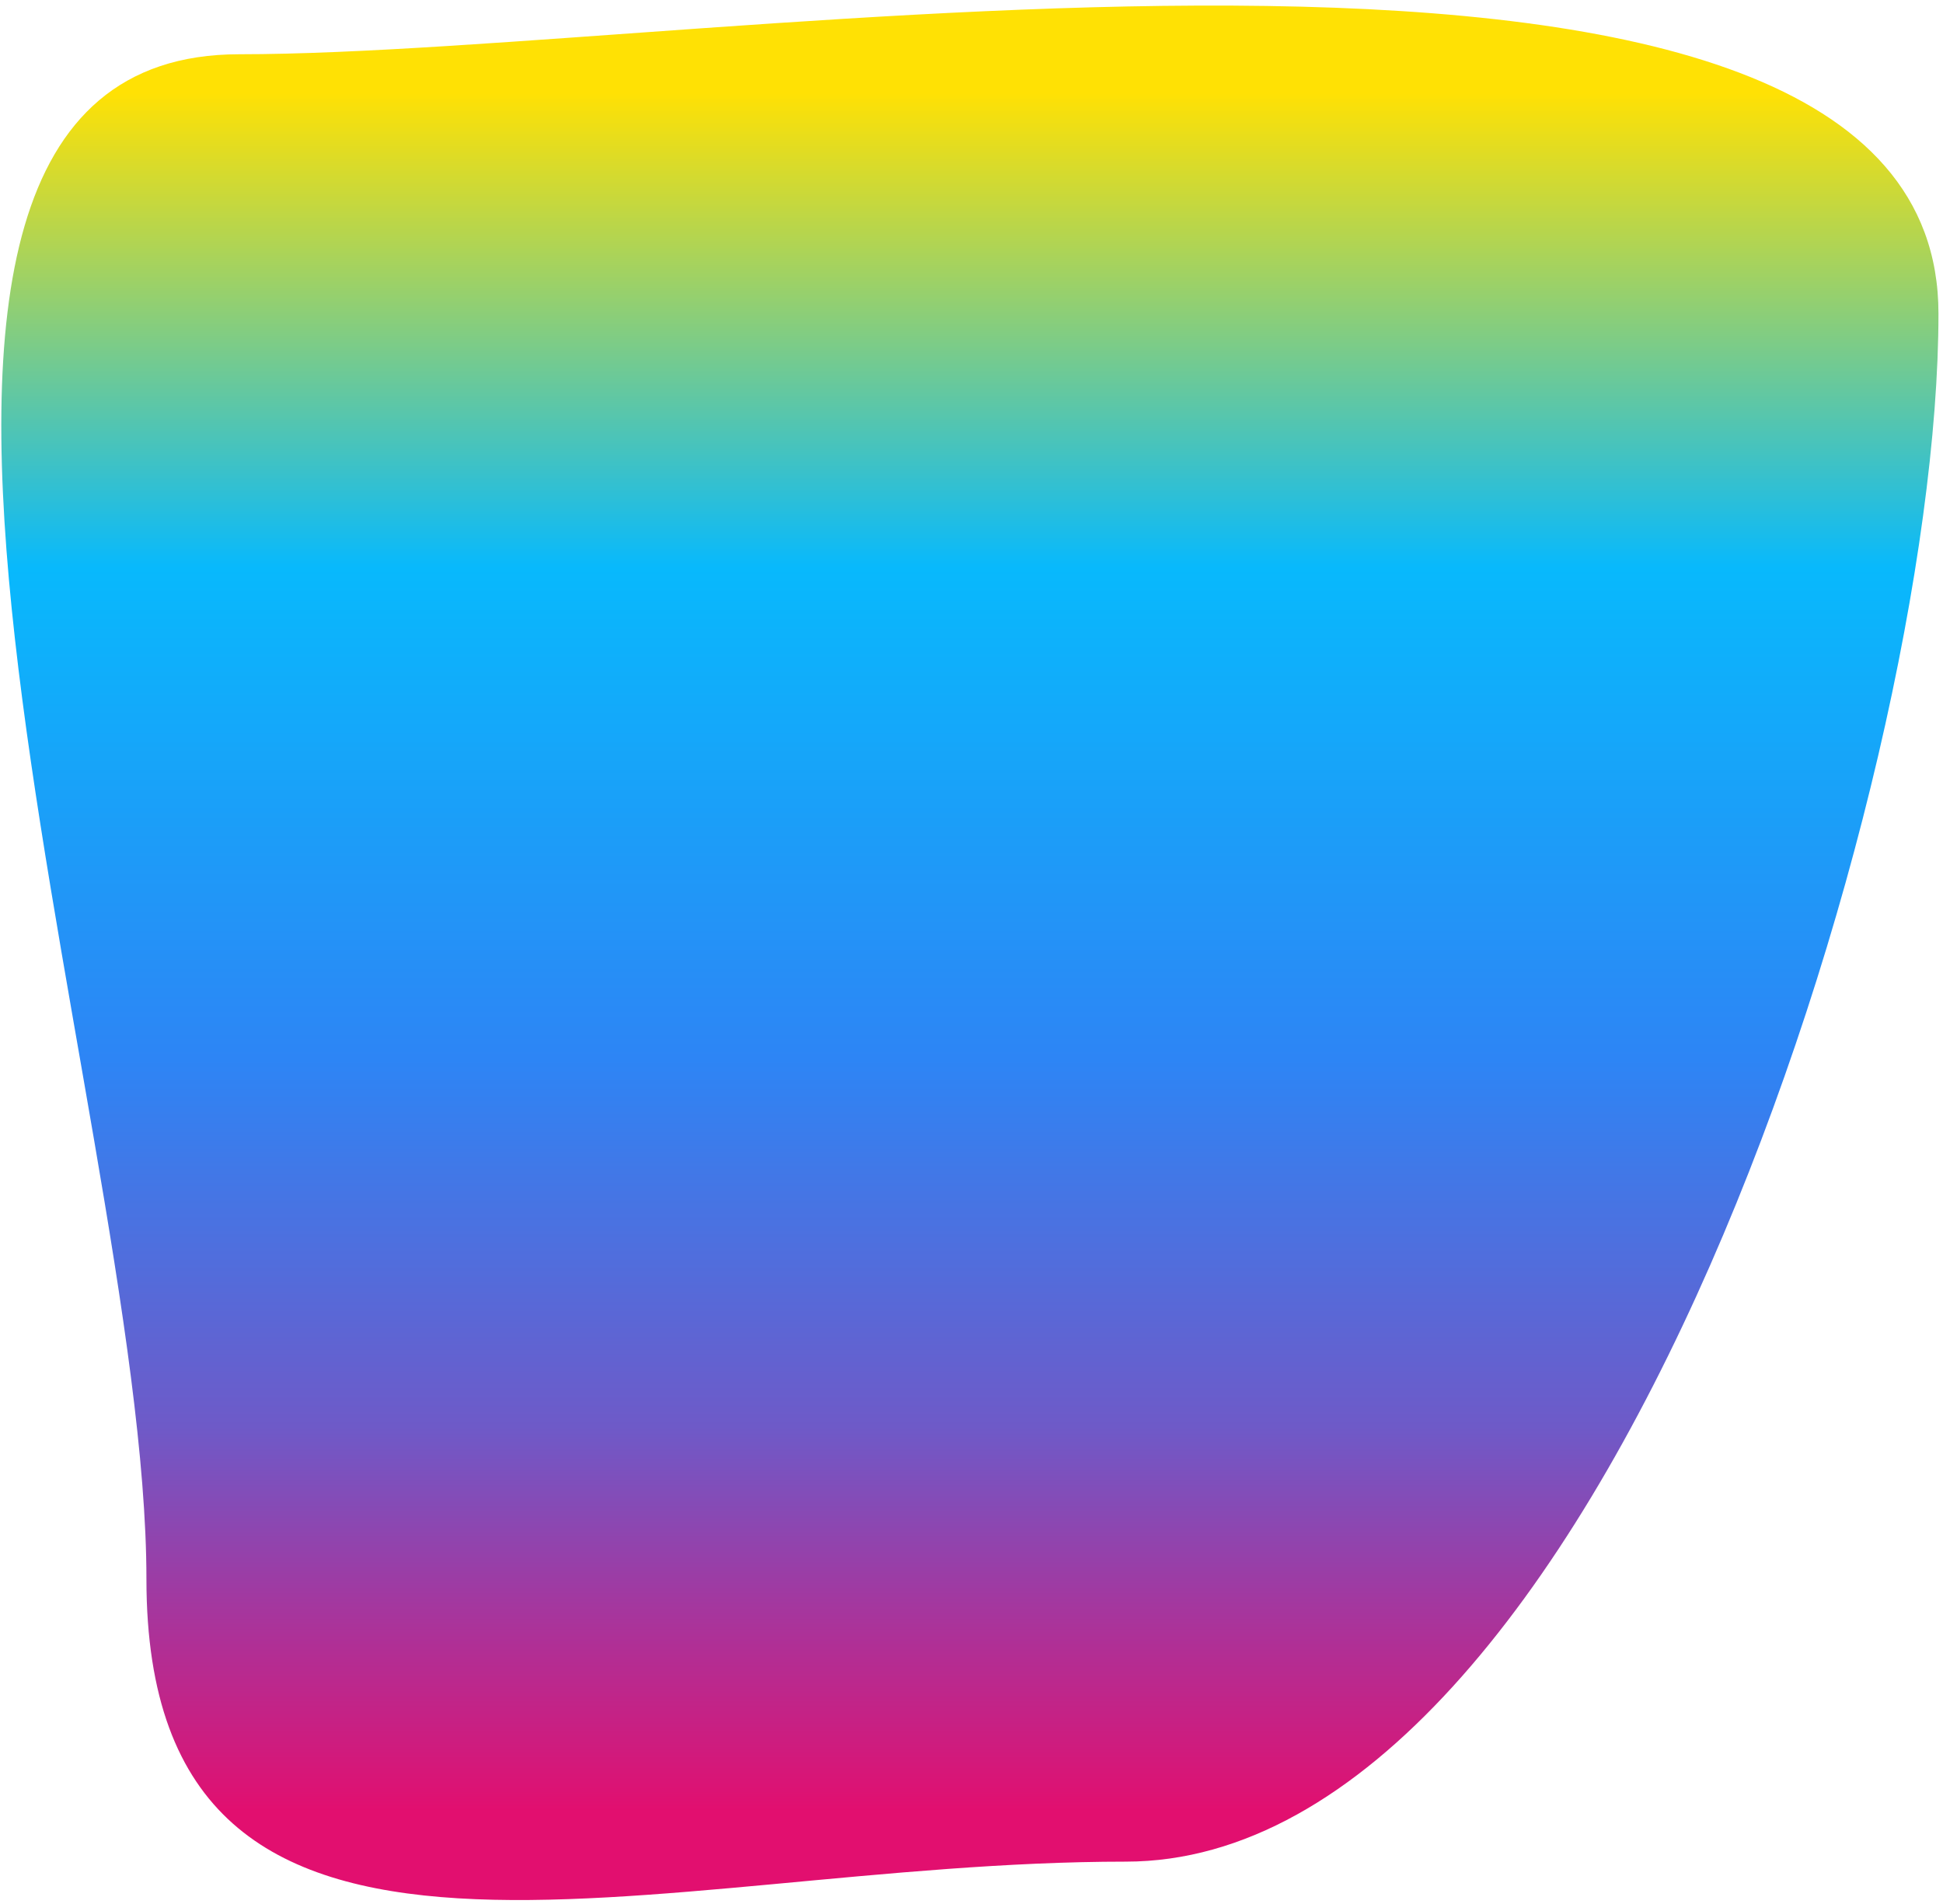 <svg width="251" height="246" viewBox="0 0 251 246" fill="none" xmlns="http://www.w3.org/2000/svg">
<g style="mix-blend-mode:screen">
<path d="M250.414 40.508C250.414 101.812 206.717 240.507 145.414 240.507C84.111 240.507 18.916 265.31 18.916 204.007C18.916 142.704 -30.387 7.009 30.916 7.009C92.219 7.009 250.414 -20.795 250.414 40.508Z" fill="url(#paint0_linear_252_101)"/>
</g>
<defs>
<linearGradient id="paint0_linear_252_101" x1="119.915" y1="12.009" x2="119.915" y2="234.007" gradientUnits="userSpaceOnUse">
<stop stop-color="#FFE104"/>
<stop offset="0.276" stop-color="#08B9FC"/>
<stop offset="0.562" stop-color="#2D85F5"/>
<stop offset="0.776" stop-color="#6E5AC8"/>
<stop offset="1" stop-color="#E20F6F"/>
</linearGradient>
</defs>
</svg>

